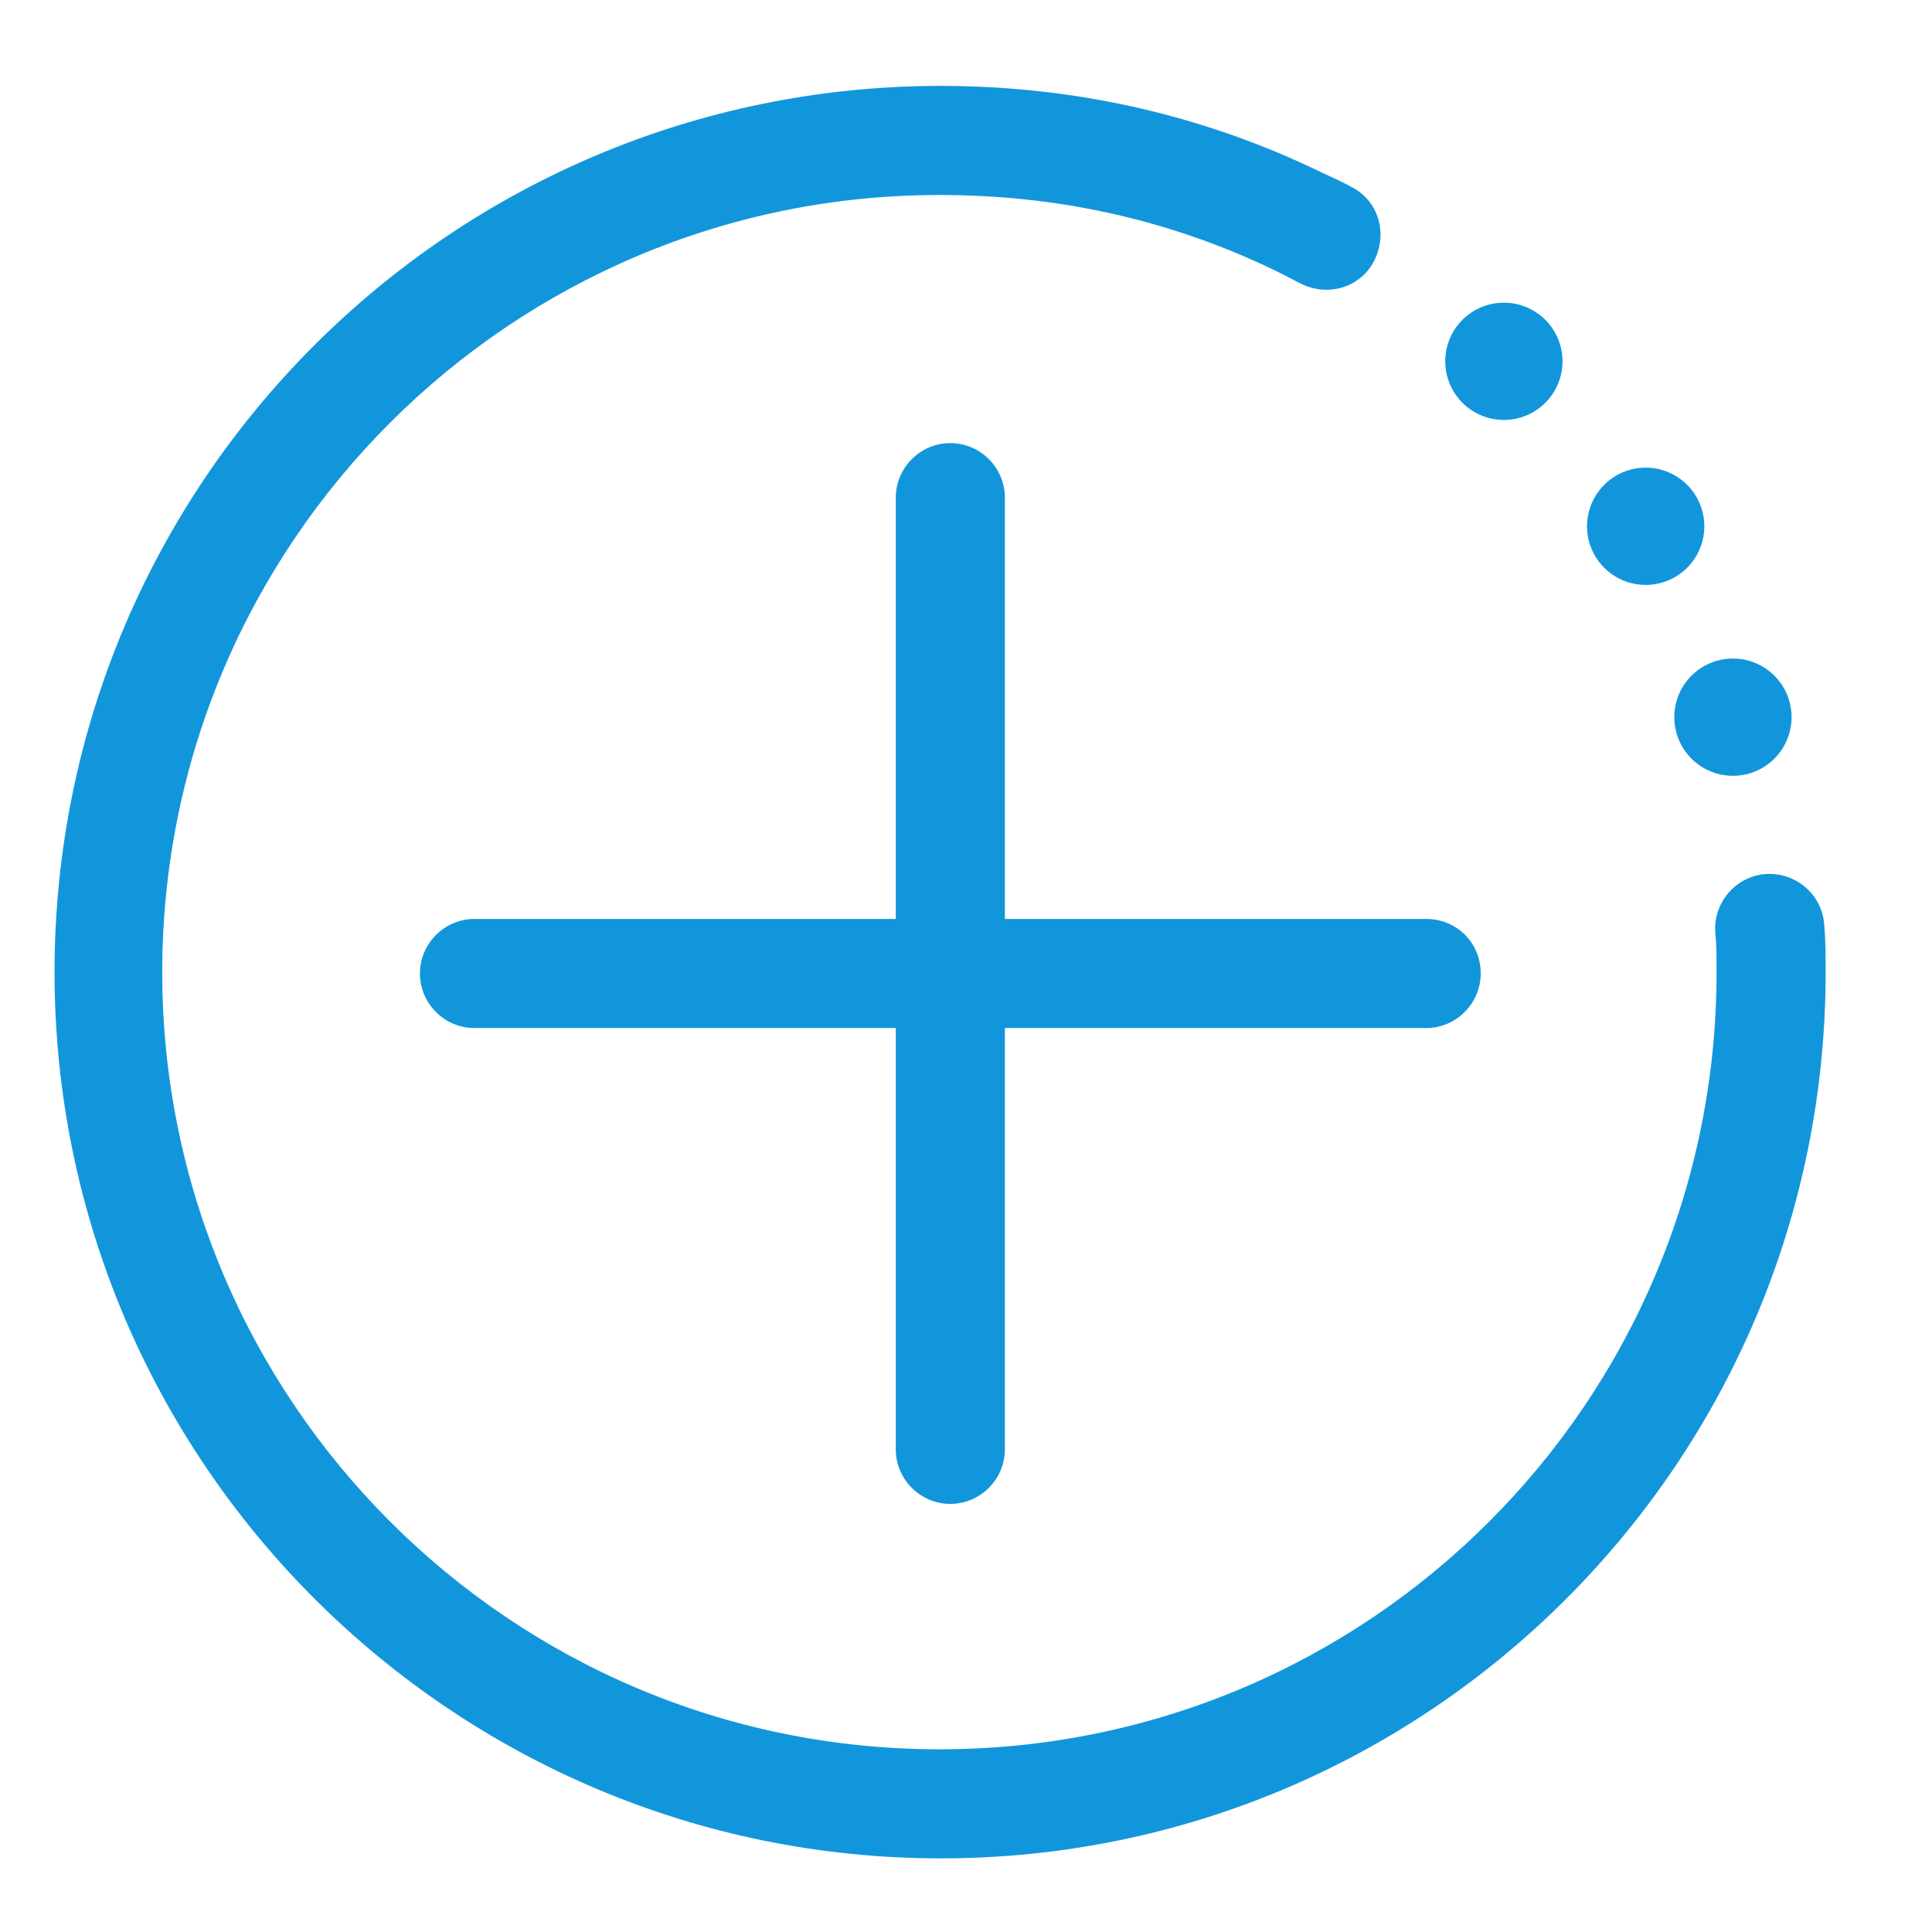 <?xml version="1.0" standalone="no"?><!DOCTYPE svg PUBLIC "-//W3C//DTD SVG 1.1//EN" "http://www.w3.org/Graphics/SVG/1.1/DTD/svg11.dtd"><svg t="1535013891228" class="icon" style="" viewBox="0 0 1024 1024" version="1.1" xmlns="http://www.w3.org/2000/svg" p-id="28536" xmlns:xlink="http://www.w3.org/1999/xlink" width="200" height="200"><defs><style type="text/css"></style></defs><path d="M498.63 984.977c-258.709 0-469.724-210.292-469.724-469.725S239.198 45.527 498.631 45.527c68.652 0 135.136 14.453 196.562 43.36 7.226 3.613 14.453 6.503 20.957 10.117 14.453 7.226 19.511 24.57 12.285 39.023-7.227 14.453-24.57 19.511-39.024 12.285-5.78-2.89-12.285-6.504-18.789-9.395-54.199-25.292-112.01-37.578-172.714-37.578-226.913 0-411.912 184.277-411.912 411.913 0 226.913 184.276 411.912 411.912 411.912s411.913-184.276 411.913-411.912c0-7.227 0-14.453-0.723-21.68-0.723-15.898 11.563-29.628 27.46-30.351 15.9-0.723 29.63 11.562 30.352 27.46 0.723 7.95 0.723 16.622 0.723 24.57 0 259.434-210.292 469.726-469.002 469.726z" p-id="28537" fill="#1296db"></path><path d="M887.418 380.116a31.074 31.074 0 1 0 62.149 0 31.074 31.074 0 1 0-62.149 0zM841.169 278.944a31.074 31.074 0 1 0 62.148 0 31.074 31.074 0 1 0-62.148 0zM766.013 191.503a31.074 31.074 0 1 0 62.148 0 31.074 31.074 0 1 0-62.148 0zM755.896 487.068h-223.3v-223.3c0-15.898-13.008-28.906-28.907-28.906s-28.906 13.008-28.906 28.907v223.3h-223.3c-15.898 0-28.906 13.007-28.906 28.906s13.008 28.906 28.906 28.906h223.3v223.3c0 15.898 13.008 28.906 28.906 28.906s28.907-13.008 28.907-28.906v-223.3h223.3c15.898 0 28.906-13.008 28.906-28.906 0-16.621-13.008-28.907-28.906-28.907z" p-id="28538" fill="#1296db"></path></svg>